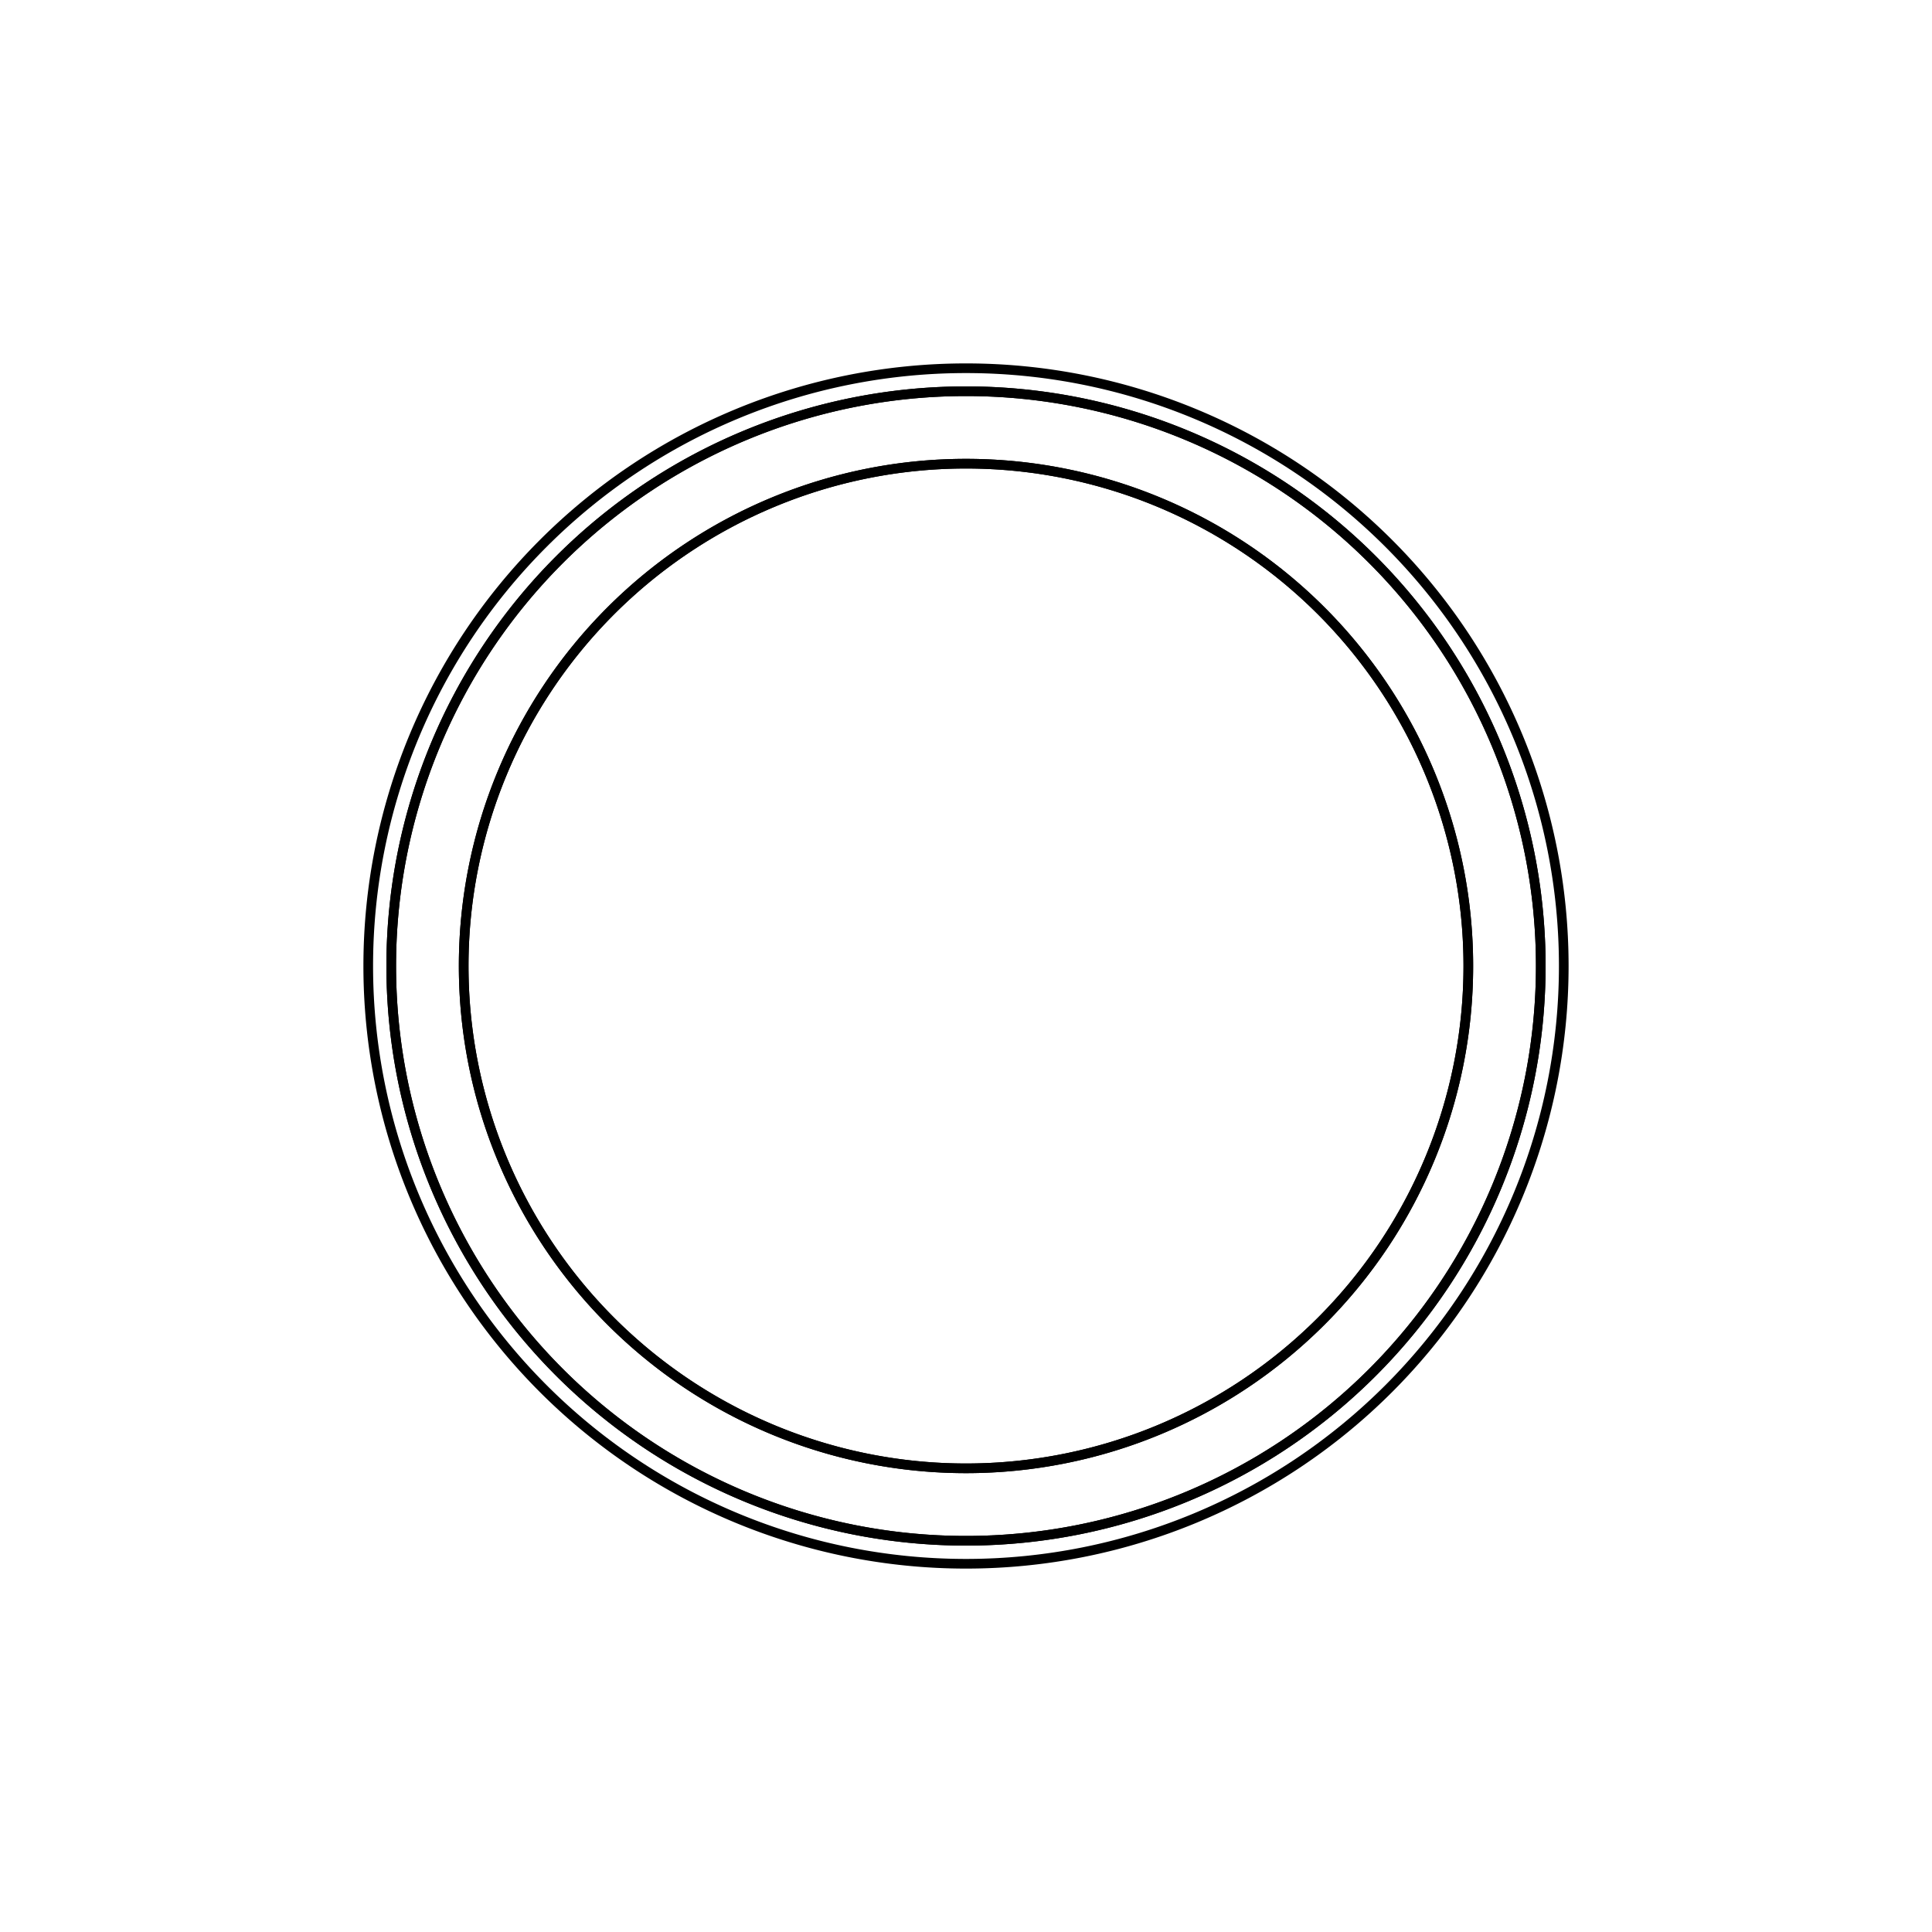 <svg version='1.1' x='0px' y='0px' viewBox='-10 -10 20 20' xmlns='http://www.w3.org/2000/svg'><style>path{stroke:black; stroke-width: 0.1; fill: transparent}</style><path d='M5.2,0,A5.2,5.2,0,0,1,-5.2,6.368163355566237e-16,A5.2,5.2,0,0,1,5.2,-1.2736326711132475e-15,Z'/>
<path d='M5.95,0,A5.95,5.95,0,0,1,-5.95,7.286648454926752e-16,A5.95,5.95,0,0,1,5.95,-1.4573296909853504e-15,Z'/>
<path d='M5.95,0,A5.95,5.95,0,0,1,-5.95,7.286648454926752e-16,A5.95,5.95,0,0,1,5.95,-1.4573296909853504e-15,Z'/>
<path d='M6.188,0,A6.188,6.188,0,0,1,-6.188,7.577502069724249e-16,A6.188,6.188,0,0,1,6.188,-1.5155004139448498e-15,Z'/>
<path d='M5.2,0,A5.2,5.2,0,0,1,-5.2,6.368163355566237e-16,A5.2,5.2,0,0,1,5.2,-1.2736326711132475e-15,Z'/></svg>
